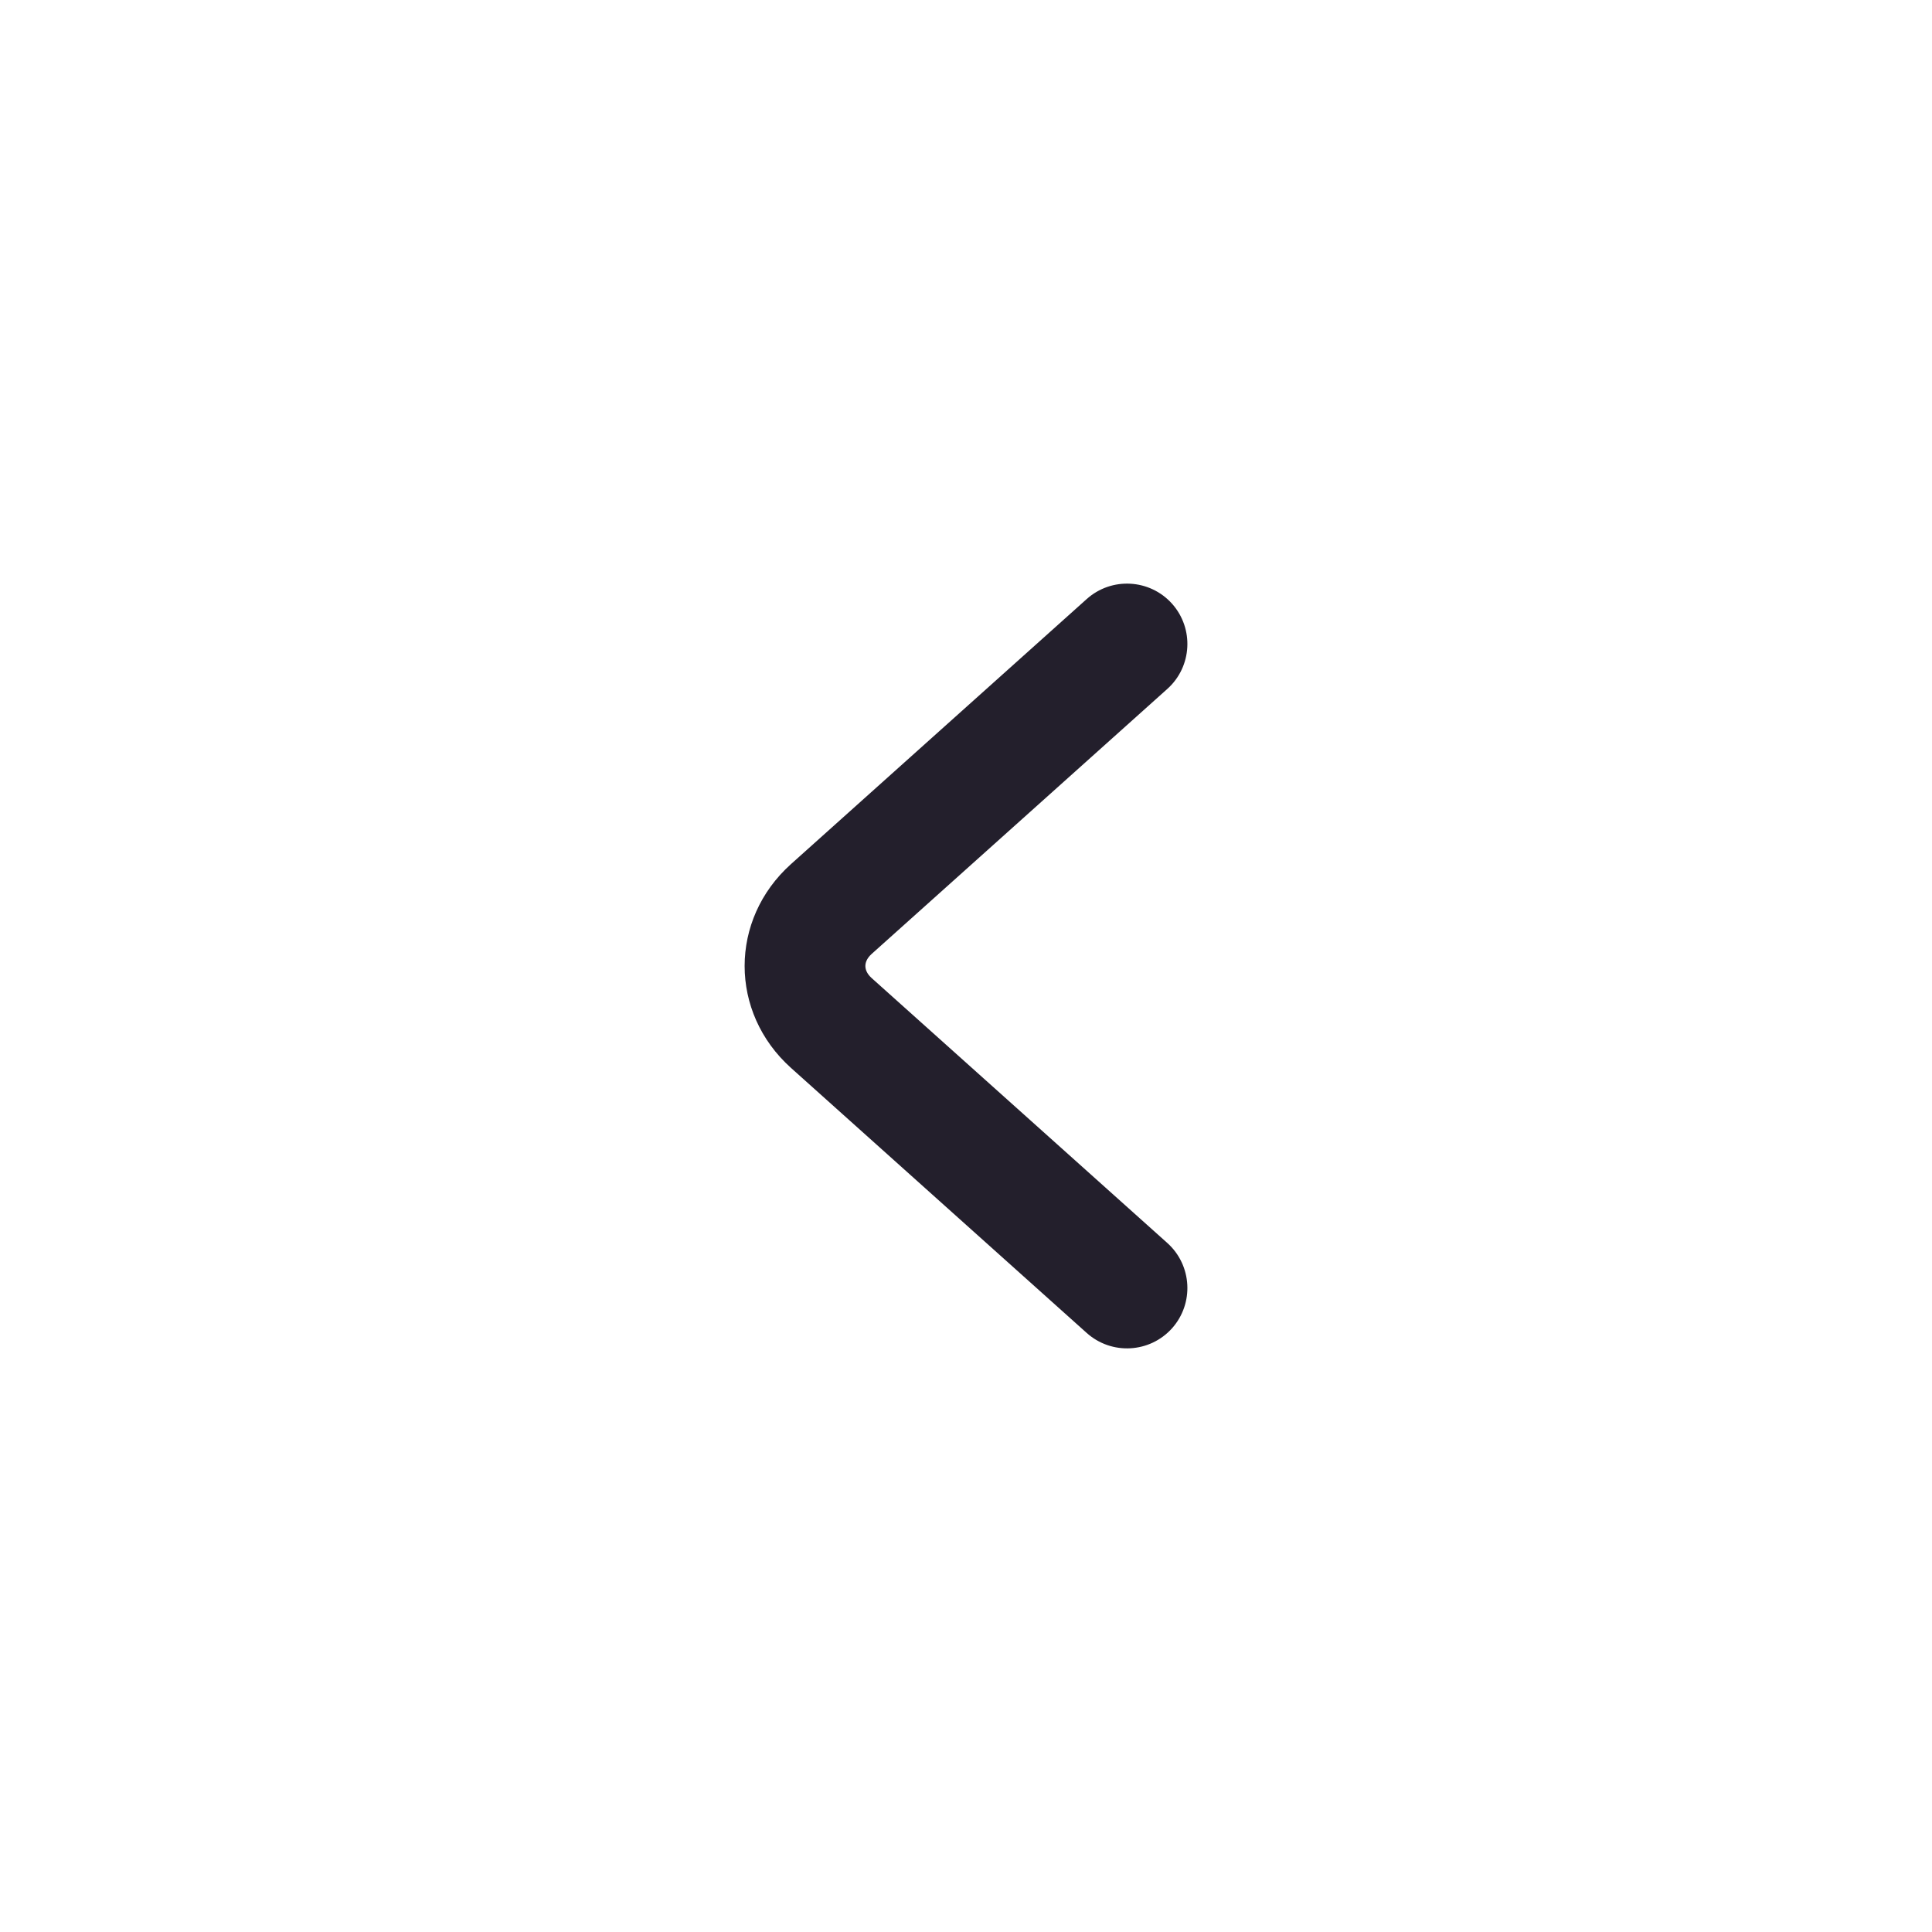 <svg width="24" height="24" viewBox="0 0 24 24" fill="none" xmlns="http://www.w3.org/2000/svg">
<path fill-rule="evenodd" clip-rule="evenodd" d="M14.559 7.499C14.835 7.808 14.809 8.282 14.501 8.558L10.827 11.851C10.764 11.908 10.75 11.963 10.75 12C10.75 12.037 10.764 12.092 10.827 12.149L14.501 15.441C14.809 15.718 14.835 16.192 14.559 16.501C14.282 16.809 13.808 16.835 13.499 16.558L9.826 13.266L10.327 12.707L9.826 13.266C9.058 12.577 9.058 11.423 9.826 10.734L13.499 7.442C13.808 7.165 14.282 7.191 14.559 7.499Z" fill="#231F2C"/>
</svg>
